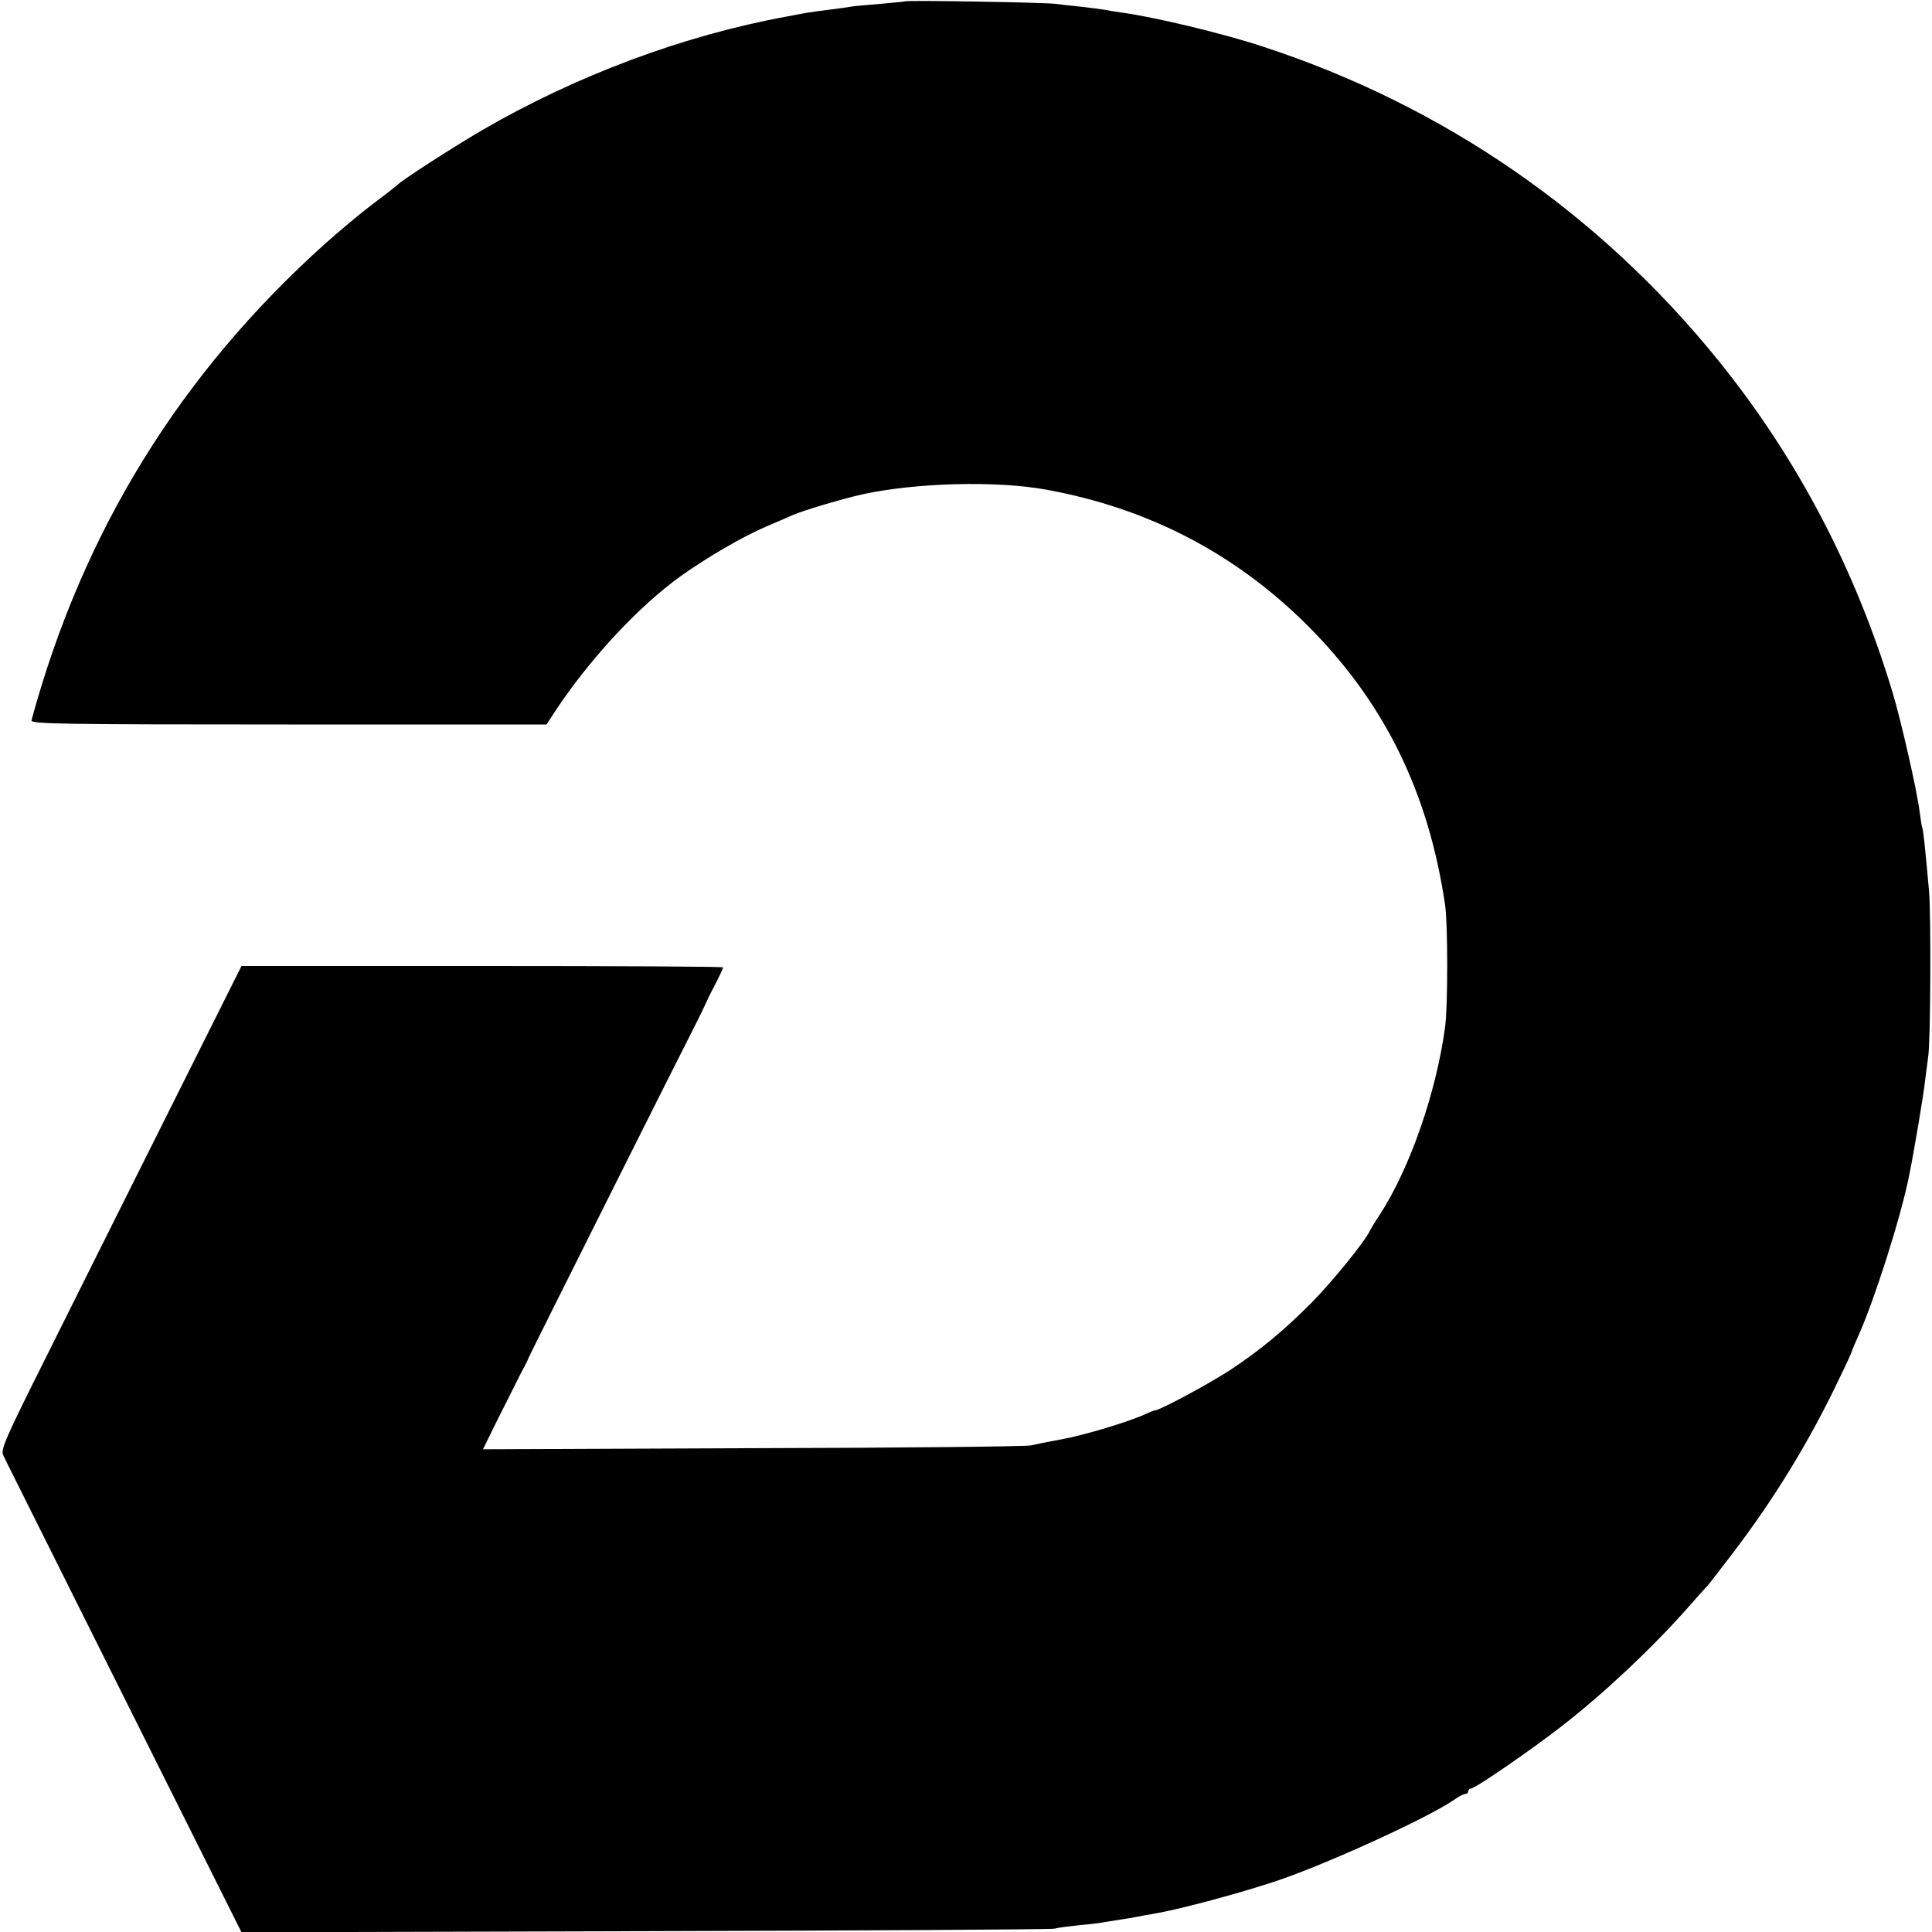 <?xml version="1.0" standalone="no"?>
<!DOCTYPE svg PUBLIC "-//W3C//DTD SVG 20010904//EN"
 "http://www.w3.org/TR/2001/REC-SVG-20010904/DTD/svg10.dtd">
<svg version="1.0" xmlns="http://www.w3.org/2000/svg"
 width="700pt" height="700pt" viewBox="0 0 700 700"
 preserveAspectRatio="xMidYMid meet">
<g transform="translate(0,700) scale(0.1,-0.1)"
fill="#000000" stroke="none">
<path d="M3278 6995 c-1 -1 -42 -5 -89 -9 -47 -4 -95 -8 -105 -10 -10 -2 -46
-7 -79 -11 -32 -4 -68 -9 -80 -11 -11 -2 -45 -8 -75 -14 -372 -68 -761 -213
-1102 -411 -108 -63 -294 -183 -308 -199 -3 -3 -41 -33 -84 -65 -44 -33 -123
-99 -177 -147 -526 -472 -879 -1043 -1065 -1728 -3 -13 104 -15 931 -15 l935
0 36 55 c125 187 300 375 451 483 97 69 224 143 313 181 36 15 79 34 95 41 37
16 182 59 250 74 193 42 484 50 665 17 369 -67 684 -230 946 -491 279 -278
440 -605 500 -1015 10 -68 10 -366 0 -440 -32 -238 -127 -511 -236 -680 -17
-25 -33 -52 -37 -60 -19 -40 -136 -184 -212 -261 -103 -103 -184 -170 -294
-243 -75 -49 -255 -146 -272 -146 -4 0 -21 -7 -38 -15 -57 -26 -218 -75 -301
-90 -45 -8 -94 -18 -111 -22 -16 -4 -470 -9 -1007 -10 l-978 -4 53 108 c30 59
67 133 82 163 16 30 30 57 30 60 1 5 565 1131 611 1220 15 30 28 57 29 60 1 3
15 33 33 67 18 34 32 65 32 68 0 3 -393 5 -873 5 l-872 0 -270 -540 c-149
-297 -345 -691 -437 -875 -148 -296 -167 -338 -156 -358 6 -12 14 -29 18 -37
4 -8 196 -392 426 -853 l419 -838 1460 4 c803 2 1471 6 1485 9 14 4 56 9 93
13 37 3 78 8 90 11 12 2 38 6 57 9 19 3 46 7 60 10 14 3 41 8 60 11 84 14 286
67 430 114 178 57 568 235 660 300 15 11 33 20 39 20 6 0 11 5 11 10 0 6 5 10
10 10 15 0 220 141 330 227 152 118 324 280 450 422 36 41 70 79 76 85 6 6 48
61 94 121 150 197 277 405 383 628 26 53 47 99 47 102 0 2 11 28 24 57 57 127
151 421 182 573 17 81 54 301 59 350 4 33 9 71 11 85 9 47 11 525 3 605 -15
165 -21 220 -24 225 -2 3 -6 30 -10 60 -9 75 -69 337 -99 435 -135 446 -345
845 -627 1195 -432 536 -998 927 -1653 1141 -145 48 -395 108 -516 124 -19 3
-46 7 -60 10 -13 2 -52 7 -86 11 -33 3 -74 8 -90 10 -32 5 -540 14 -546 9z"/>
</g>
</svg>
